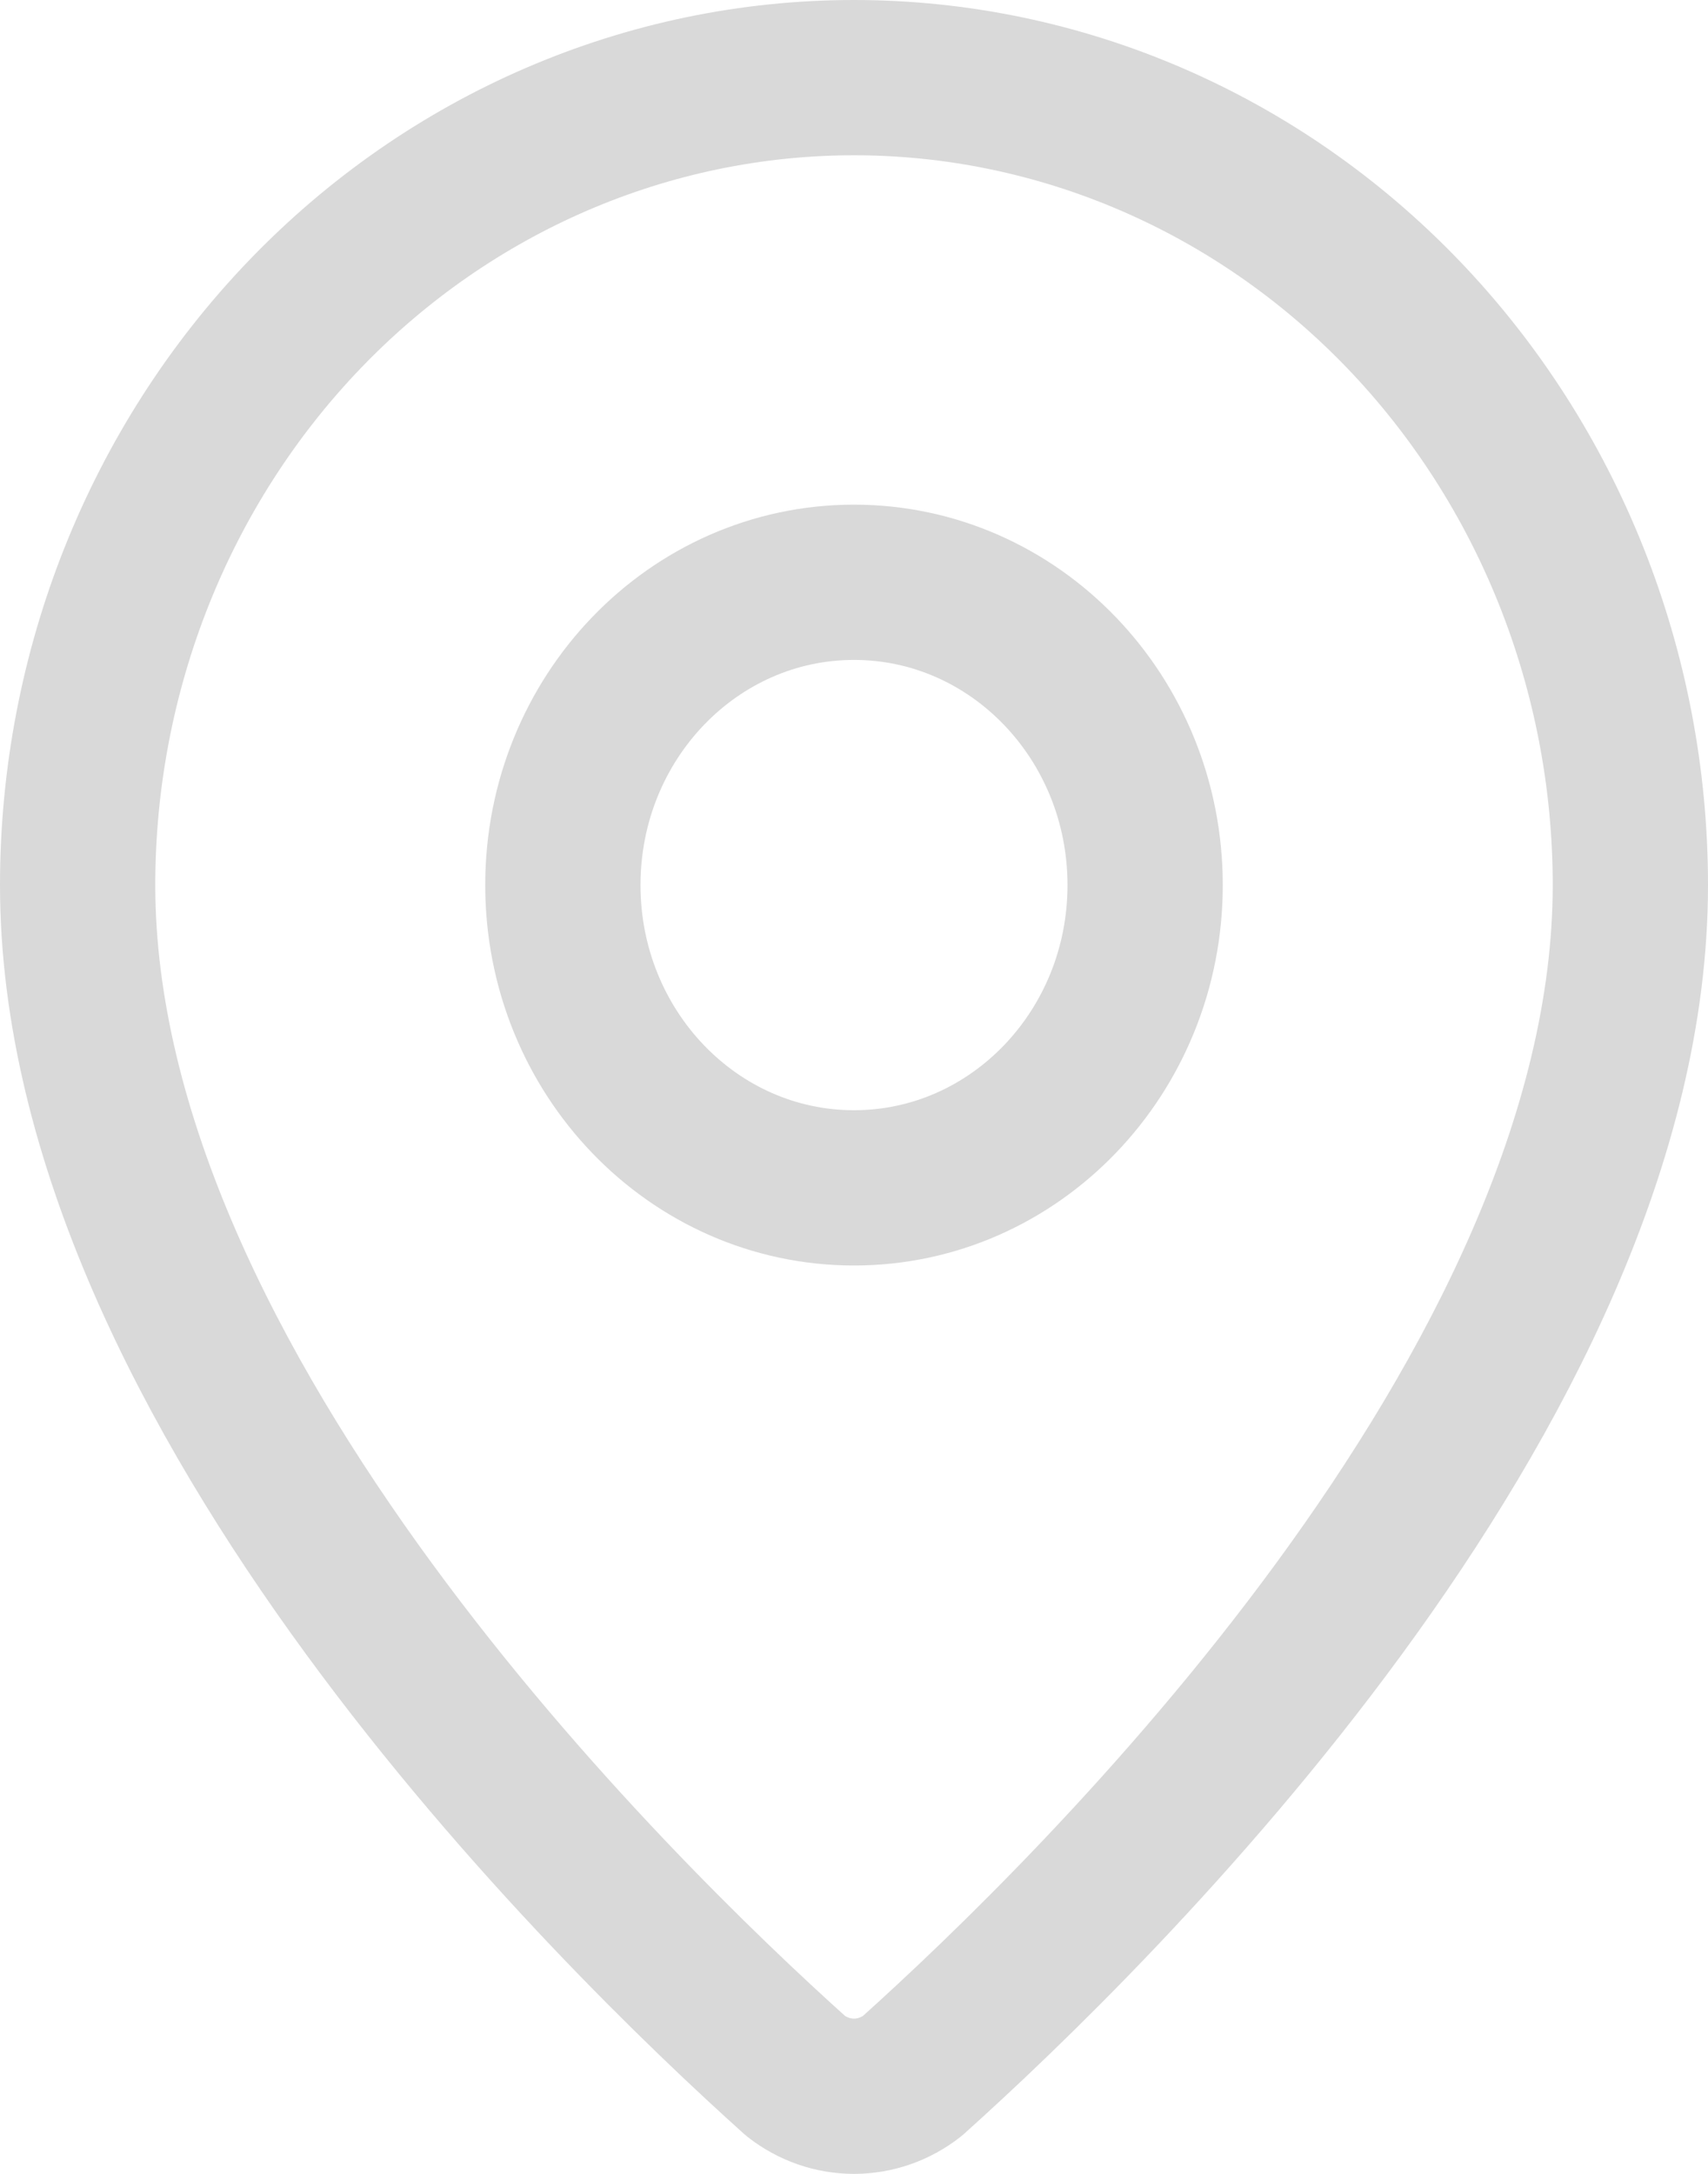 <svg width="22" height="28" viewBox="0 0 22 28" fill="none" xmlns="http://www.w3.org/2000/svg">
<path d="M21 11.4C21 17.891 14.076 24.651 11.751 26.739C11.535 26.908 11.271 27 11 27C10.729 27 10.465 26.908 10.249 26.739C7.924 24.651 1 17.891 1 11.4C1 8.642 2.054 5.997 3.929 4.046C5.804 2.096 8.348 1 11 1C13.652 1 16.196 2.096 18.071 4.046C19.946 5.997 21 8.642 21 11.4Z" stroke="#D9D9D9" stroke-width="2" stroke-linecap="round" stroke-linejoin="round"/>
<path d="M11 15.3C13.071 15.3 14.75 13.554 14.75 11.4C14.75 9.246 13.071 7.5 11 7.5C8.929 7.5 7.25 9.246 7.25 11.4C7.25 13.554 8.929 15.3 11 15.3Z" stroke="#D9D9D9" stroke-width="2" stroke-linecap="round" stroke-linejoin="round"/>
</svg>

